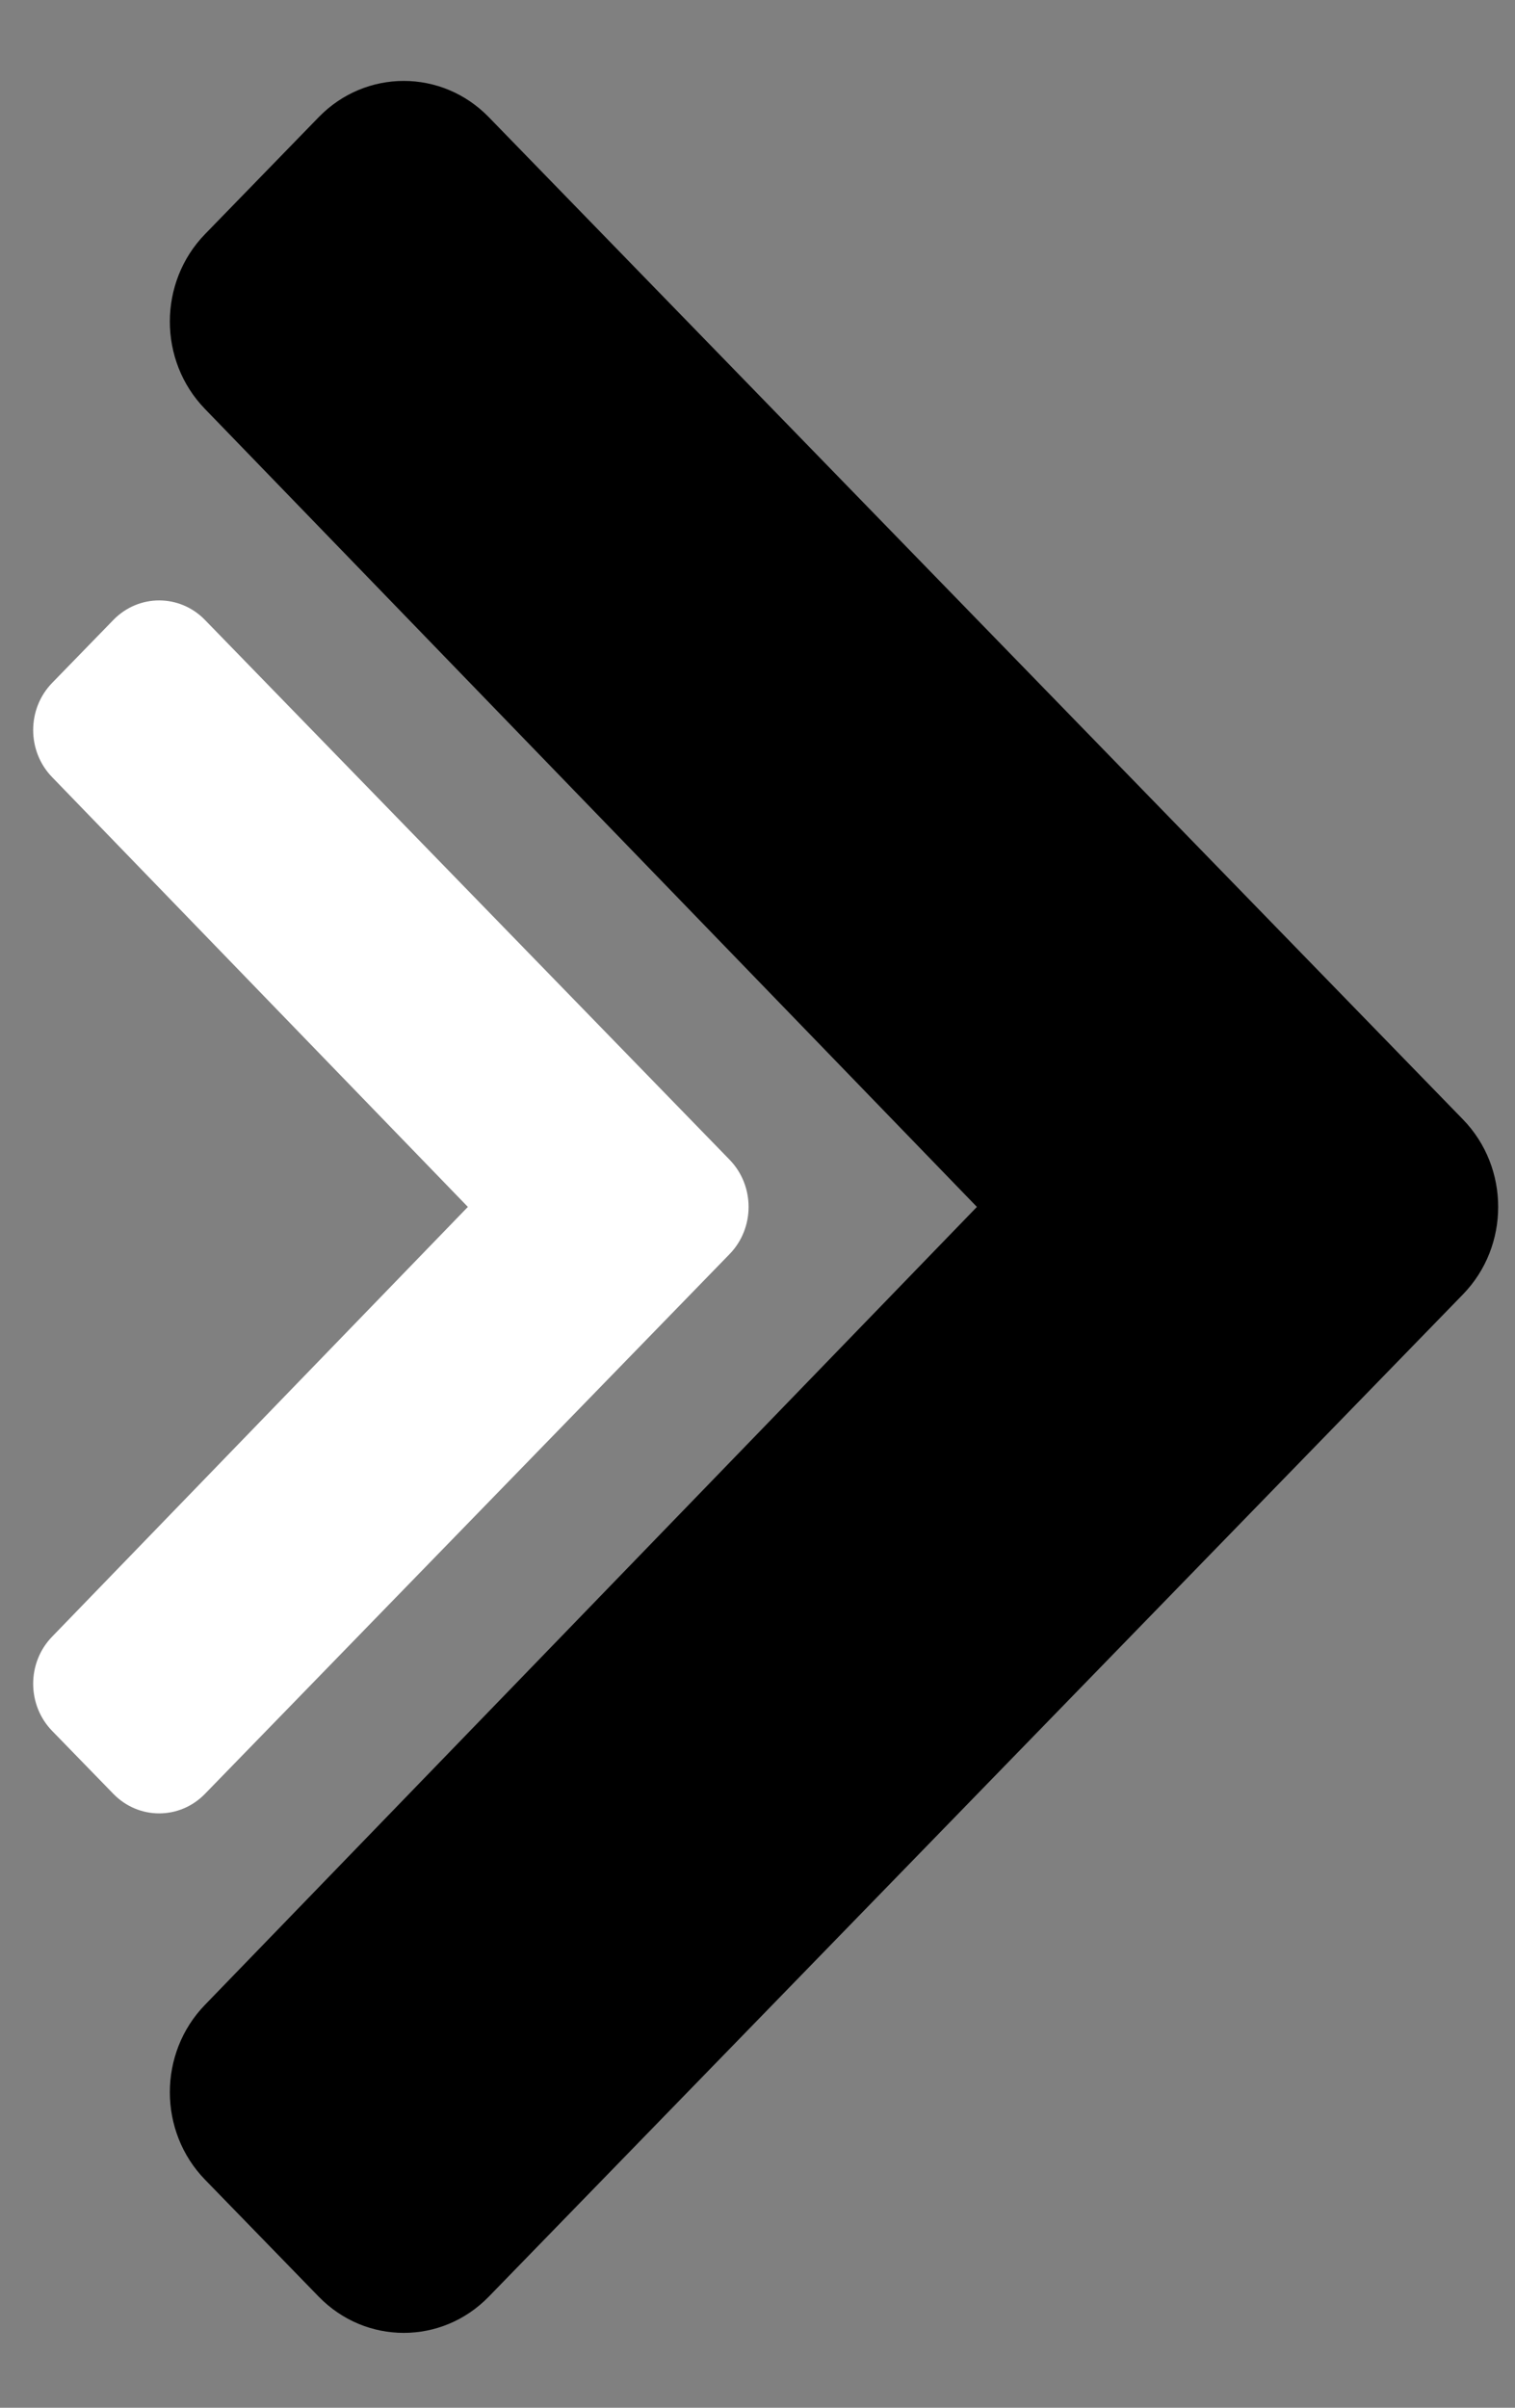 <svg width="17" height="27" viewBox="0 0 17 27" fill="none" xmlns="http://www.w3.org/2000/svg">
<rect x="0" y="0" width="17" height="27" fill="#808080" stroke="none"/>
<path d="M16.416 14.515L5.485 25.754C4.958 26.296 4.103 26.296 3.576 25.754L2.301 24.443C1.775 23.902 1.774 23.025 2.299 22.483L10.962 13.534L2.299 4.585C1.774 4.043 1.775 3.166 2.301 2.625L3.576 1.314C4.103 0.772 4.958 0.772 5.485 1.314L16.416 12.553C16.943 13.095 16.943 13.973 16.416 14.515Z" fill="black"/>
<path d="M8.187 14.063L2.3 20.116C2.016 20.408 1.556 20.408 1.272 20.116L0.585 19.41C0.302 19.119 0.301 18.646 0.584 18.354L5.25 13.534L0.584 8.714C0.301 8.422 0.302 7.949 0.585 7.658L1.272 6.952C1.556 6.66 2.016 6.66 2.3 6.952L8.187 13.005C8.471 13.297 8.471 13.771 8.187 14.063Z" fill="white"/>
</svg>
